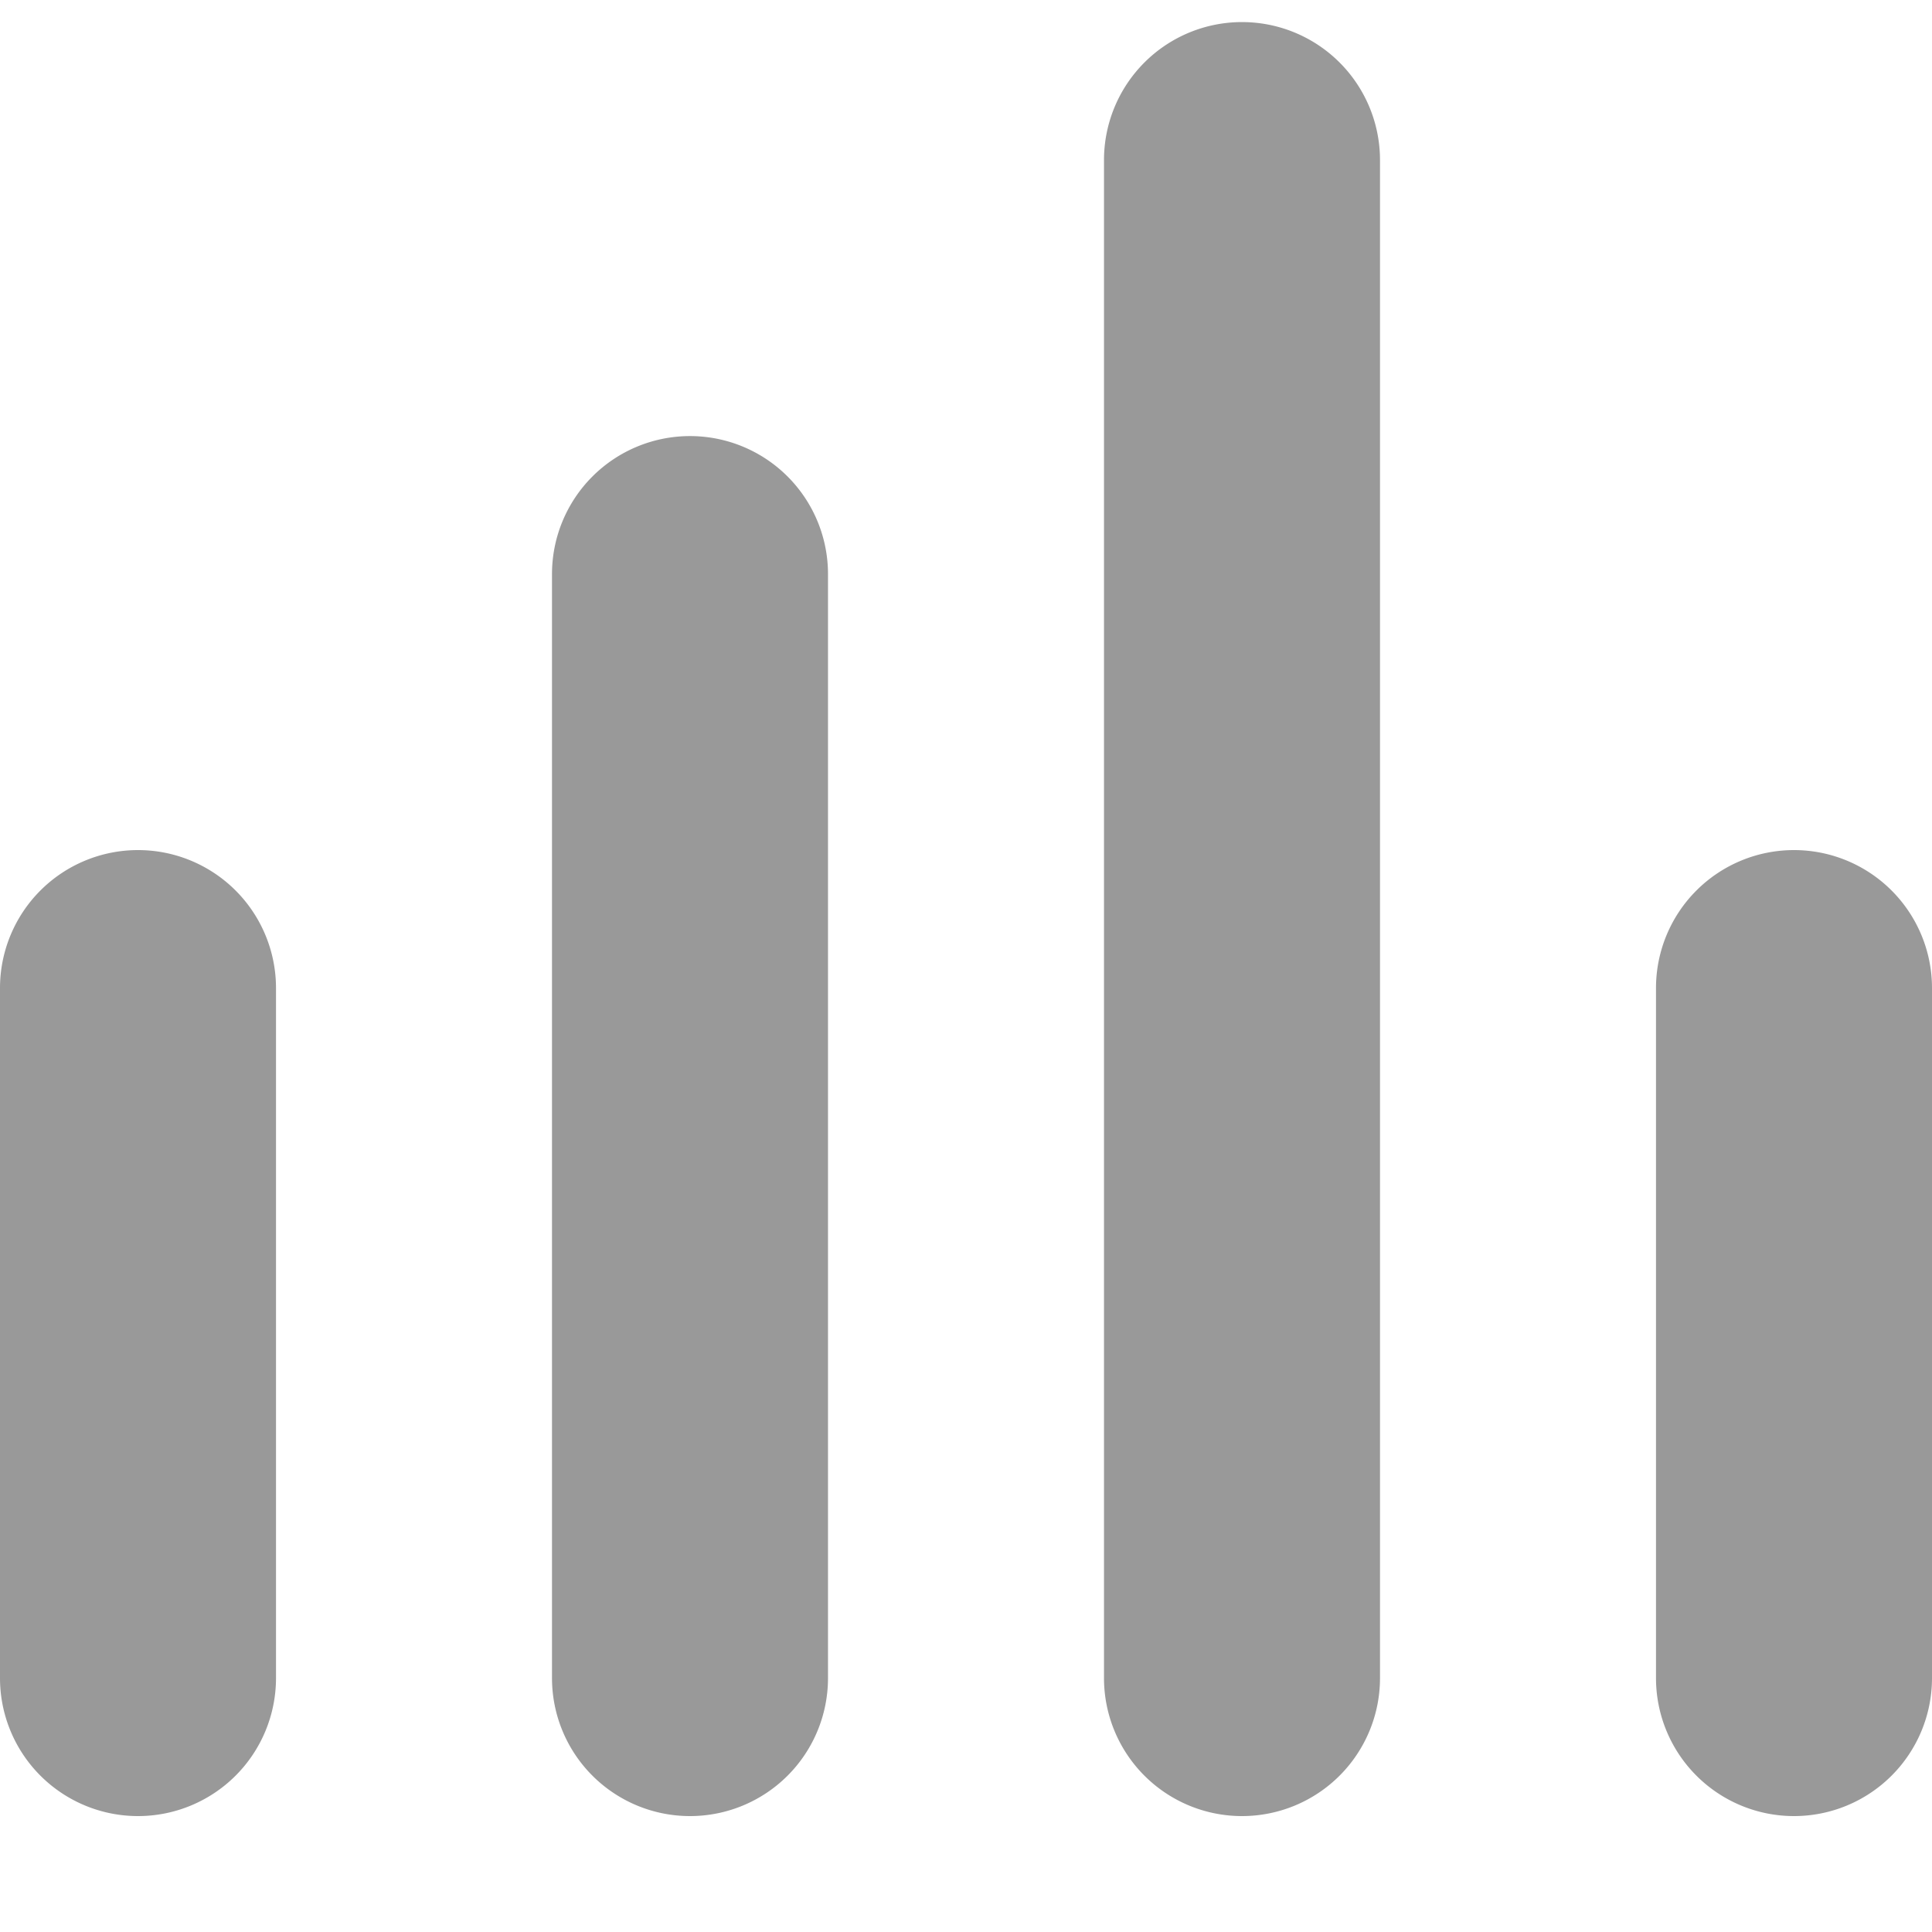 <svg width="14" height="14" fill="none" xmlns="http://www.w3.org/2000/svg"><path fill-rule="evenodd" clip-rule="evenodd" d="M5 3.16a1 1 0 011 1v8a1 1 0 01-2 0v-8a1 1 0 011-1zm-4 3a1 1 0 011 1v5a1 1 0 01-2 0v-5a1 1 0 011-1zm8-6a1 1 0 011 1v11a1 1 0 01-2 0v-11a1 1 0 011-1zm4 6a1 1 0 011 1v5a1 1 0 01-2 0v-5a1 1 0 011-1z" fill="#999"/></svg>